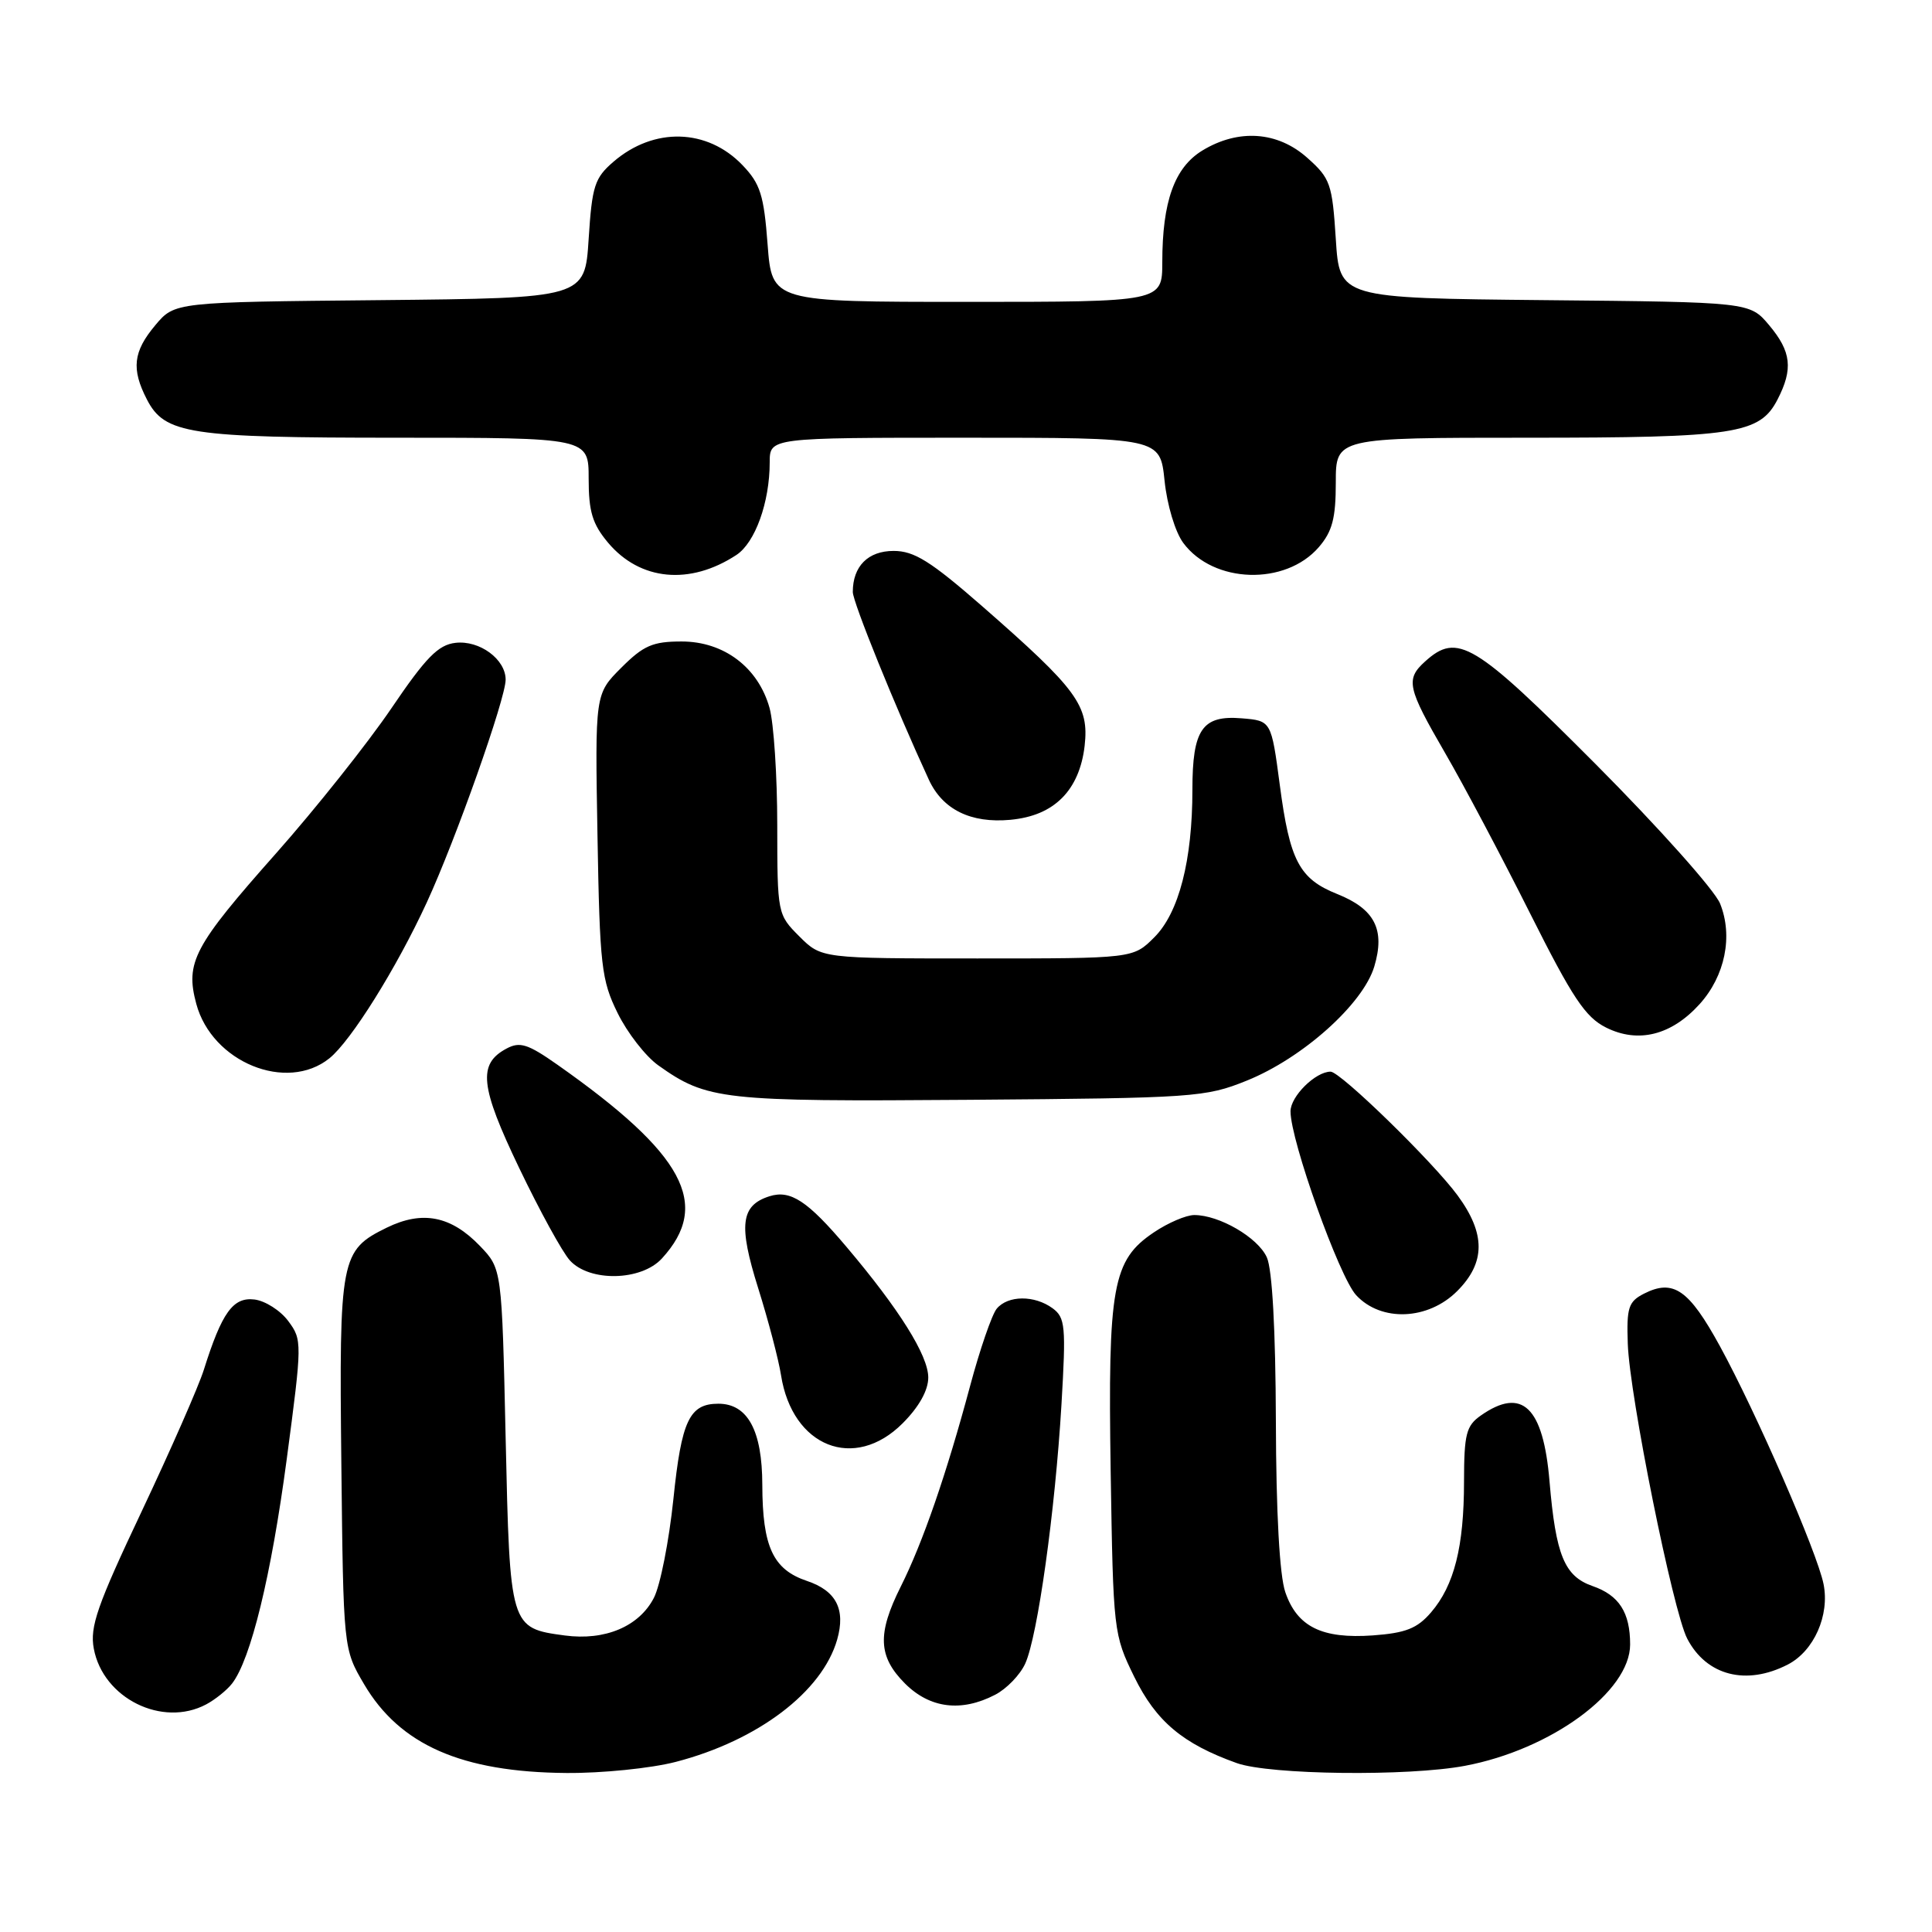 <?xml version="1.0" encoding="UTF-8" standalone="no"?>
<!DOCTYPE svg PUBLIC "-//W3C//DTD SVG 1.1//EN" "http://www.w3.org/Graphics/SVG/1.1/DTD/svg11.dtd" >
<svg xmlns="http://www.w3.org/2000/svg" xmlns:xlink="http://www.w3.org/1999/xlink" version="1.1" viewBox="0 0 256 256">
 <g >
 <path fill="currentColor"
d=" M 89.54 233.46 C 100.41 230.64 108.95 224.17 110.93 217.25 C 112.07 213.24 110.80 210.78 106.92 209.48 C 102.43 207.97 101.03 204.96 101.01 196.75 C 101.00 189.55 99.07 186.00 95.19 186.00 C 91.35 186.00 90.30 188.23 89.23 198.62 C 88.65 204.19 87.49 210.09 86.64 211.73 C 84.68 215.52 80.17 217.42 74.84 216.71 C 67.57 215.73 67.56 215.69 67.00 190.53 C 66.50 168.13 66.50 168.13 63.61 165.11 C 59.77 161.11 55.98 160.36 51.25 162.67 C 45.12 165.68 44.93 166.64 45.23 194.00 C 45.50 218.50 45.50 218.50 48.24 223.16 C 52.98 231.22 61.19 234.82 75.04 234.93 C 79.74 234.97 86.26 234.31 89.54 233.46 Z  M 194.11 233.98 C 205.54 231.83 216.00 224.15 216.00 217.90 C 216.00 213.66 214.54 211.38 211.02 210.16 C 207.29 208.86 206.15 206.07 205.32 196.29 C 204.49 186.41 201.69 183.73 196.22 187.56 C 194.28 188.92 194.00 190.01 193.99 196.31 C 193.99 204.95 192.69 210.08 189.62 213.65 C 187.79 215.78 186.27 216.38 181.92 216.70 C 175.17 217.18 171.88 215.56 170.31 210.97 C 169.55 208.78 169.09 200.42 169.06 188.30 C 169.02 176.19 168.58 168.17 167.86 166.60 C 166.67 163.97 161.56 161.00 158.25 161.00 C 157.17 161.00 154.77 162.03 152.90 163.29 C 147.41 166.98 146.79 170.41 147.17 195.00 C 147.51 216.19 147.55 216.58 150.30 222.20 C 153.19 228.09 156.72 231.06 163.88 233.62 C 168.26 235.18 186.58 235.40 194.11 233.98 Z  M 27.32 225.84 C 28.52 225.20 30.06 223.96 30.74 223.09 C 33.23 219.90 35.94 208.78 37.99 193.37 C 40.05 177.87 40.05 177.54 38.19 175.04 C 37.15 173.64 35.13 172.36 33.71 172.19 C 30.88 171.85 29.40 173.91 27.01 181.50 C 26.32 183.70 22.61 192.14 18.77 200.27 C 12.88 212.72 11.88 215.57 12.43 218.46 C 13.66 225.04 21.51 228.93 27.32 225.84 Z  M 131.85 224.57 C 133.37 223.79 135.17 221.93 135.85 220.43 C 137.49 216.82 139.81 200.25 140.65 186.10 C 141.26 175.72 141.16 174.59 139.47 173.35 C 137.07 171.60 133.56 171.62 132.07 173.41 C 131.43 174.19 129.84 178.80 128.54 183.66 C 125.43 195.26 122.28 204.40 119.36 210.22 C 116.22 216.49 116.35 219.50 119.92 223.08 C 123.22 226.37 127.37 226.89 131.85 224.57 Z  M 236.91 220.55 C 240.36 218.76 242.46 214.03 241.63 209.90 C 240.80 205.73 232.71 187.17 227.89 178.36 C 223.78 170.86 221.73 169.44 217.83 171.42 C 215.78 172.47 215.52 173.26 215.69 178.06 C 215.93 184.99 221.67 213.46 223.56 217.12 C 226.11 222.04 231.40 223.40 236.91 220.55 Z  M 119.60 188.60 C 121.77 186.43 123.00 184.23 123.00 182.53 C 123.00 179.62 119.16 173.48 112.15 165.20 C 107.01 159.12 104.74 157.63 101.96 158.51 C 98.15 159.72 97.83 162.32 100.46 170.68 C 101.81 174.98 103.17 180.17 103.49 182.22 C 104.99 191.74 113.21 194.99 119.60 188.60 Z  M 193.08 171.08 C 196.85 167.31 196.87 163.48 193.14 158.40 C 189.88 153.96 177.61 142.00 176.31 142.00 C 174.31 142.00 171.00 145.27 171.00 147.26 C 171.00 151.13 177.45 169.19 179.70 171.62 C 183.01 175.19 189.22 174.94 193.08 171.08 Z  M 87.71 166.75 C 94.27 159.59 90.65 152.89 73.86 141.08 C 69.95 138.33 68.88 137.99 67.12 138.94 C 63.29 140.98 63.60 143.94 68.80 154.78 C 71.50 160.41 74.51 165.91 75.51 167.01 C 78.12 169.89 84.97 169.75 87.71 166.75 Z  M 165.20 143.19 C 172.60 140.21 180.61 133.04 182.10 128.07 C 183.56 123.18 182.17 120.45 177.18 118.46 C 172.16 116.45 170.90 114.05 169.58 104.02 C 168.45 95.50 168.45 95.50 164.52 95.18 C 159.30 94.75 158.00 96.64 158.00 104.64 C 158.00 114.00 156.21 120.95 152.95 124.20 C 150.15 127.00 150.15 127.00 129.50 127.00 C 108.85 127.00 108.85 127.00 105.92 124.08 C 103.02 121.18 103.00 121.06 102.99 109.33 C 102.99 102.82 102.53 95.84 101.97 93.81 C 100.47 88.44 95.93 85.00 90.32 85.00 C 86.49 85.00 85.27 85.53 82.32 88.48 C 78.84 91.96 78.84 91.96 79.17 110.73 C 79.47 128.01 79.69 129.88 81.84 134.24 C 83.12 136.85 85.54 139.96 87.22 141.16 C 93.69 145.76 95.67 145.98 128.50 145.73 C 158.23 145.50 159.73 145.40 165.20 143.19 Z  M 43.65 140.23 C 46.51 137.93 52.55 128.27 56.56 119.56 C 60.39 111.25 67.00 92.57 67.00 90.06 C 67.00 87.35 63.54 84.81 60.35 85.18 C 58.07 85.44 56.43 87.11 51.85 93.87 C 48.72 98.48 41.86 107.11 36.59 113.06 C 25.66 125.38 24.53 127.52 26.01 133.02 C 28.09 140.75 37.98 144.79 43.65 140.23 Z  M 225.20 133.06 C 228.58 129.33 229.66 124.04 227.92 119.73 C 227.21 117.96 219.78 109.64 211.43 101.25 C 195.35 85.11 193.12 83.77 188.83 87.65 C 186.22 90.01 186.47 91.13 191.48 99.77 C 193.95 104.02 199.01 113.58 202.73 121.00 C 208.37 132.24 210.06 134.78 212.82 136.16 C 217.07 138.28 221.47 137.18 225.20 133.06 Z  M 140.73 105.73 C 142.37 104.09 143.39 101.72 143.72 98.82 C 144.32 93.48 142.76 91.36 130.16 80.34 C 123.31 74.36 121.14 73.00 118.41 73.00 C 115.02 73.00 113.00 75.03 113.00 78.44 C 113.00 79.78 118.64 93.70 123.08 103.32 C 124.91 107.28 128.64 109.11 133.87 108.63 C 136.81 108.35 139.05 107.41 140.73 105.73 Z  M 97.57 73.54 C 100.06 71.91 101.99 66.56 101.99 61.25 C 102.00 58.00 102.00 58.00 127.86 58.00 C 153.72 58.00 153.72 58.00 154.31 63.69 C 154.64 66.90 155.72 70.50 156.79 71.94 C 160.79 77.34 170.32 77.63 174.75 72.50 C 176.54 70.42 177.00 68.67 177.00 63.94 C 177.00 58.00 177.00 58.00 202.35 58.00 C 229.95 58.00 233.17 57.51 235.53 52.94 C 237.62 48.89 237.36 46.59 234.42 43.09 C 231.85 40.03 231.85 40.03 204.67 39.77 C 177.50 39.50 177.50 39.50 177.00 31.67 C 176.53 24.36 176.28 23.63 173.23 20.92 C 169.30 17.40 164.09 17.04 159.31 19.95 C 155.63 22.20 154.01 26.70 154.01 34.75 C 154.00 40.00 154.00 40.00 128.14 40.00 C 102.29 40.00 102.29 40.00 101.71 32.38 C 101.22 25.85 100.74 24.34 98.39 21.89 C 93.72 17.01 86.65 16.82 81.30 21.42 C 78.79 23.58 78.45 24.62 78.00 31.66 C 77.50 39.50 77.50 39.50 50.33 39.77 C 23.15 40.03 23.15 40.03 20.58 43.09 C 17.64 46.59 17.38 48.89 19.47 52.94 C 21.83 57.51 25.05 58.00 52.65 58.00 C 78.00 58.00 78.00 58.00 78.00 63.42 C 78.00 67.80 78.50 69.44 80.58 71.92 C 84.82 76.95 91.41 77.58 97.57 73.54 Z "/>
</g>
</svg>